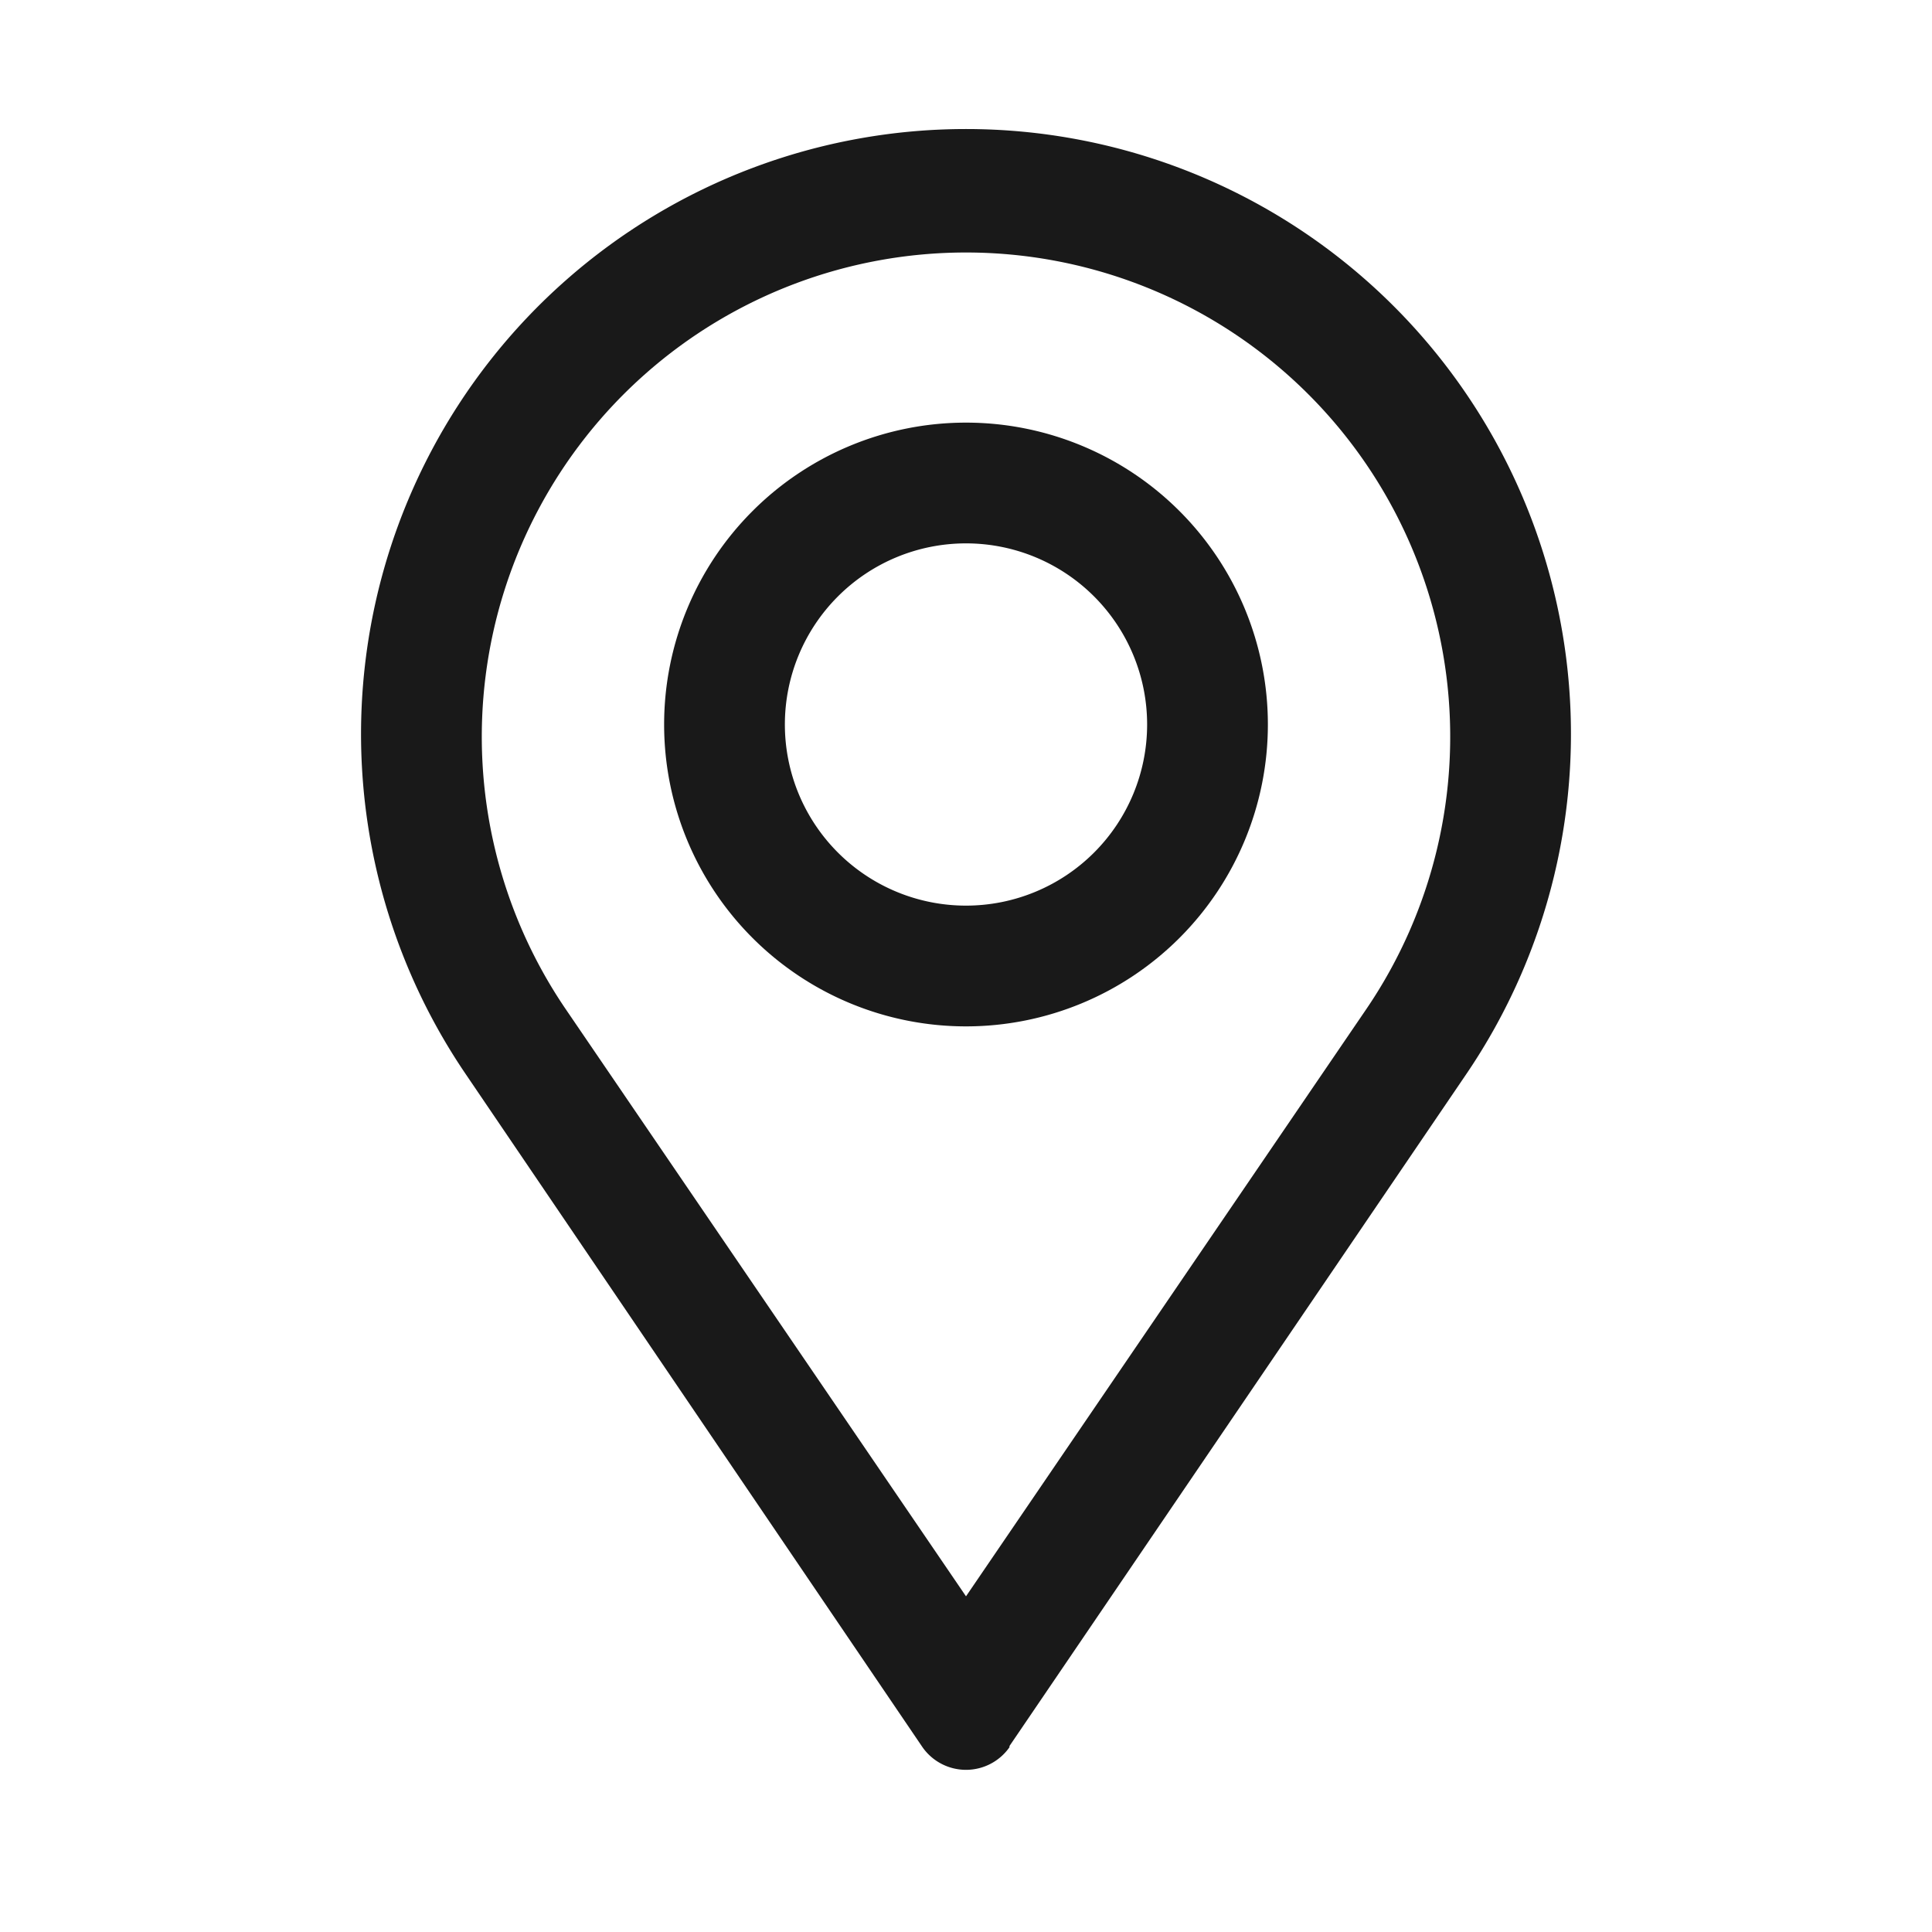 <svg xmlns="http://www.w3.org/2000/svg" fill="none" view-box="0 0 16 16" width="1em" height="1em" class="t-icon t-icon-location"><path fill="currentColor" d="M10.5 6a2.5 2.5 0 11-5 0 2.5 2.5 0 015 0zm-1 0a1.5 1.5 0 10-3 0 1.5 1.5 0 003 0z" fill-opacity="0.9"></path><path fill="currentColor" d="M8.36 14.47a.44.44 0 01-.72 0L3.86 8.9a5.01 5.01 0 118.28 0l-3.78 5.56zm2.96-6.12a4.01 4.01 0 10-6.64 0L8 13.22l3.32-4.87z" fill-opacity="0.9"></path></svg>